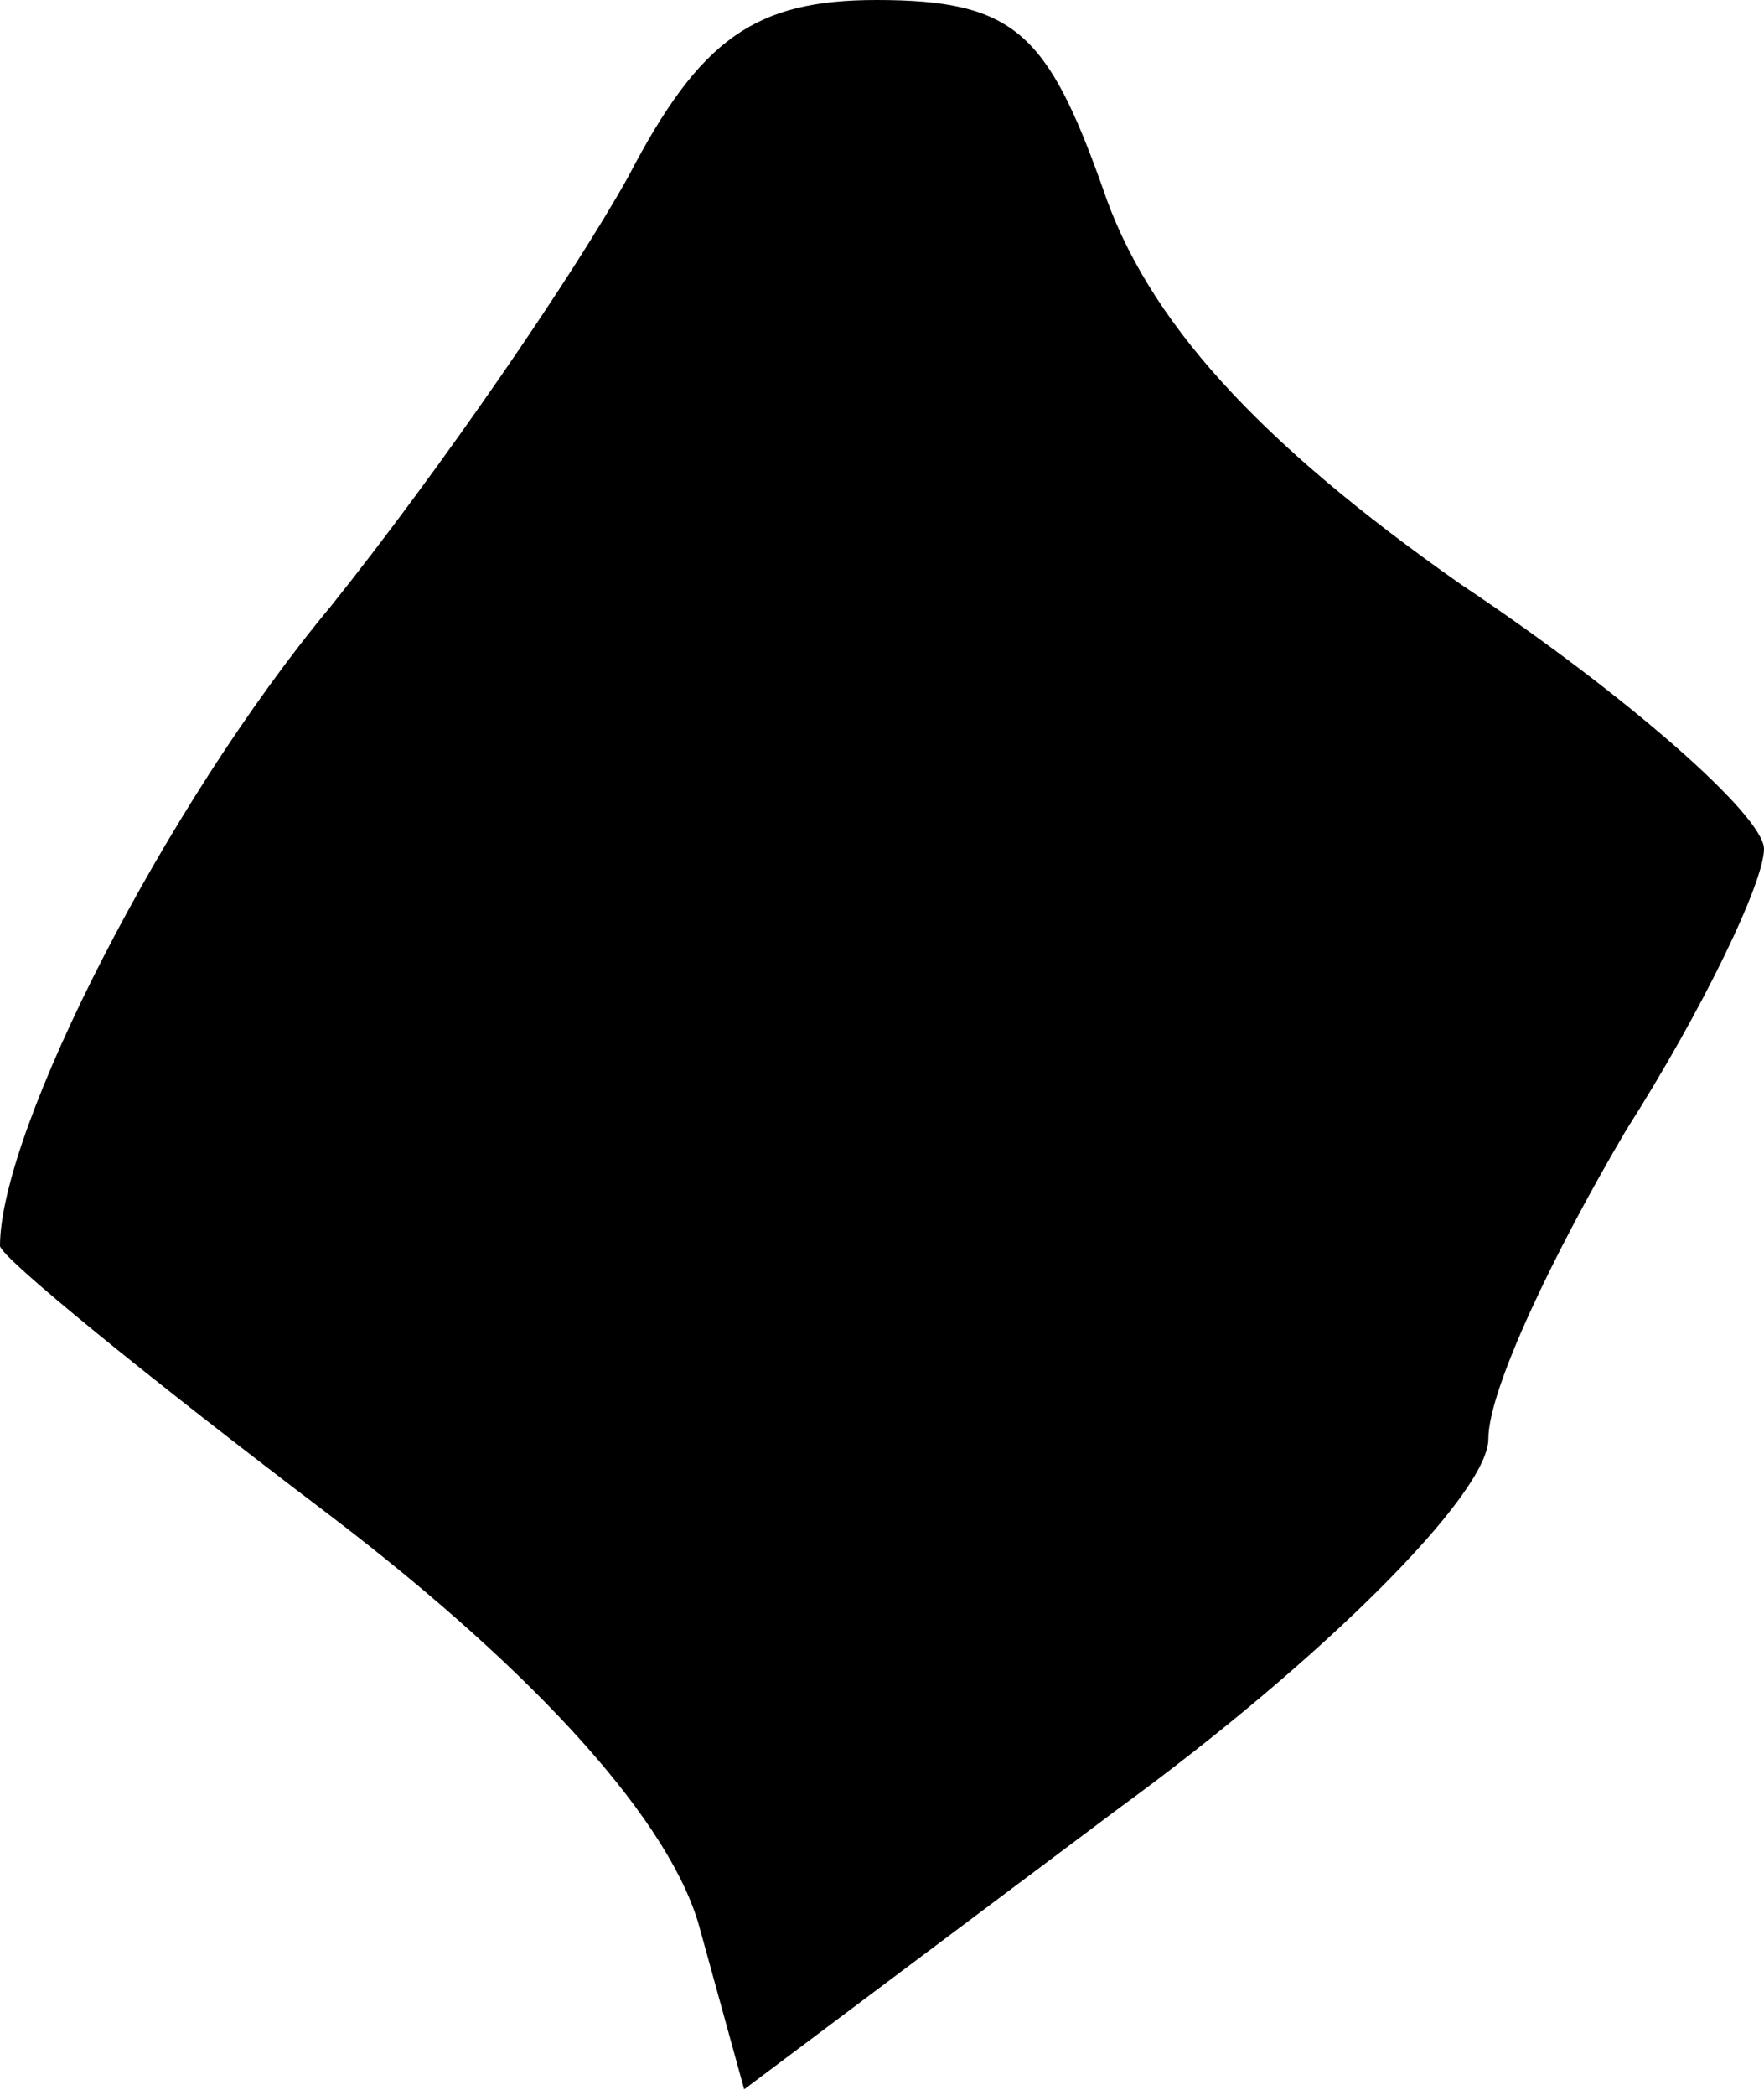 <?xml version="1.0" standalone="no"?>
<!DOCTYPE svg PUBLIC "-//W3C//DTD SVG 20010904//EN"
 "http://www.w3.org/TR/2001/REC-SVG-20010904/DTD/svg10.dtd">
<svg version="1.0" xmlns="http://www.w3.org/2000/svg"
 width="32pt" height="38pt" viewBox="0 0 32 38"
 preserveAspectRatio="xMidYMid meet">
<g transform="translate(0,38) scale(0.1,-0.1)"
fill="#000000" stroke="none">
<path fill="#000000" stroke="none" d="M114 348 c-10 -18 -34 -53 -54 -78 -30
-36 -60 -95 -60 -116 0 -2 27 -24 60 -49 38 -29 62 -56 67 -75 l8 -29 68 51
c37 27 67 57 67 67 0 9 12 34 25 56 14 22 25 45 25 51 0 6 -25 28 -55 48 -37
26 -57 48 -65 72 -10 28 -16 34 -41 34 -22 0 -32 -7 -45 -32z"/>
</g>
</svg>
